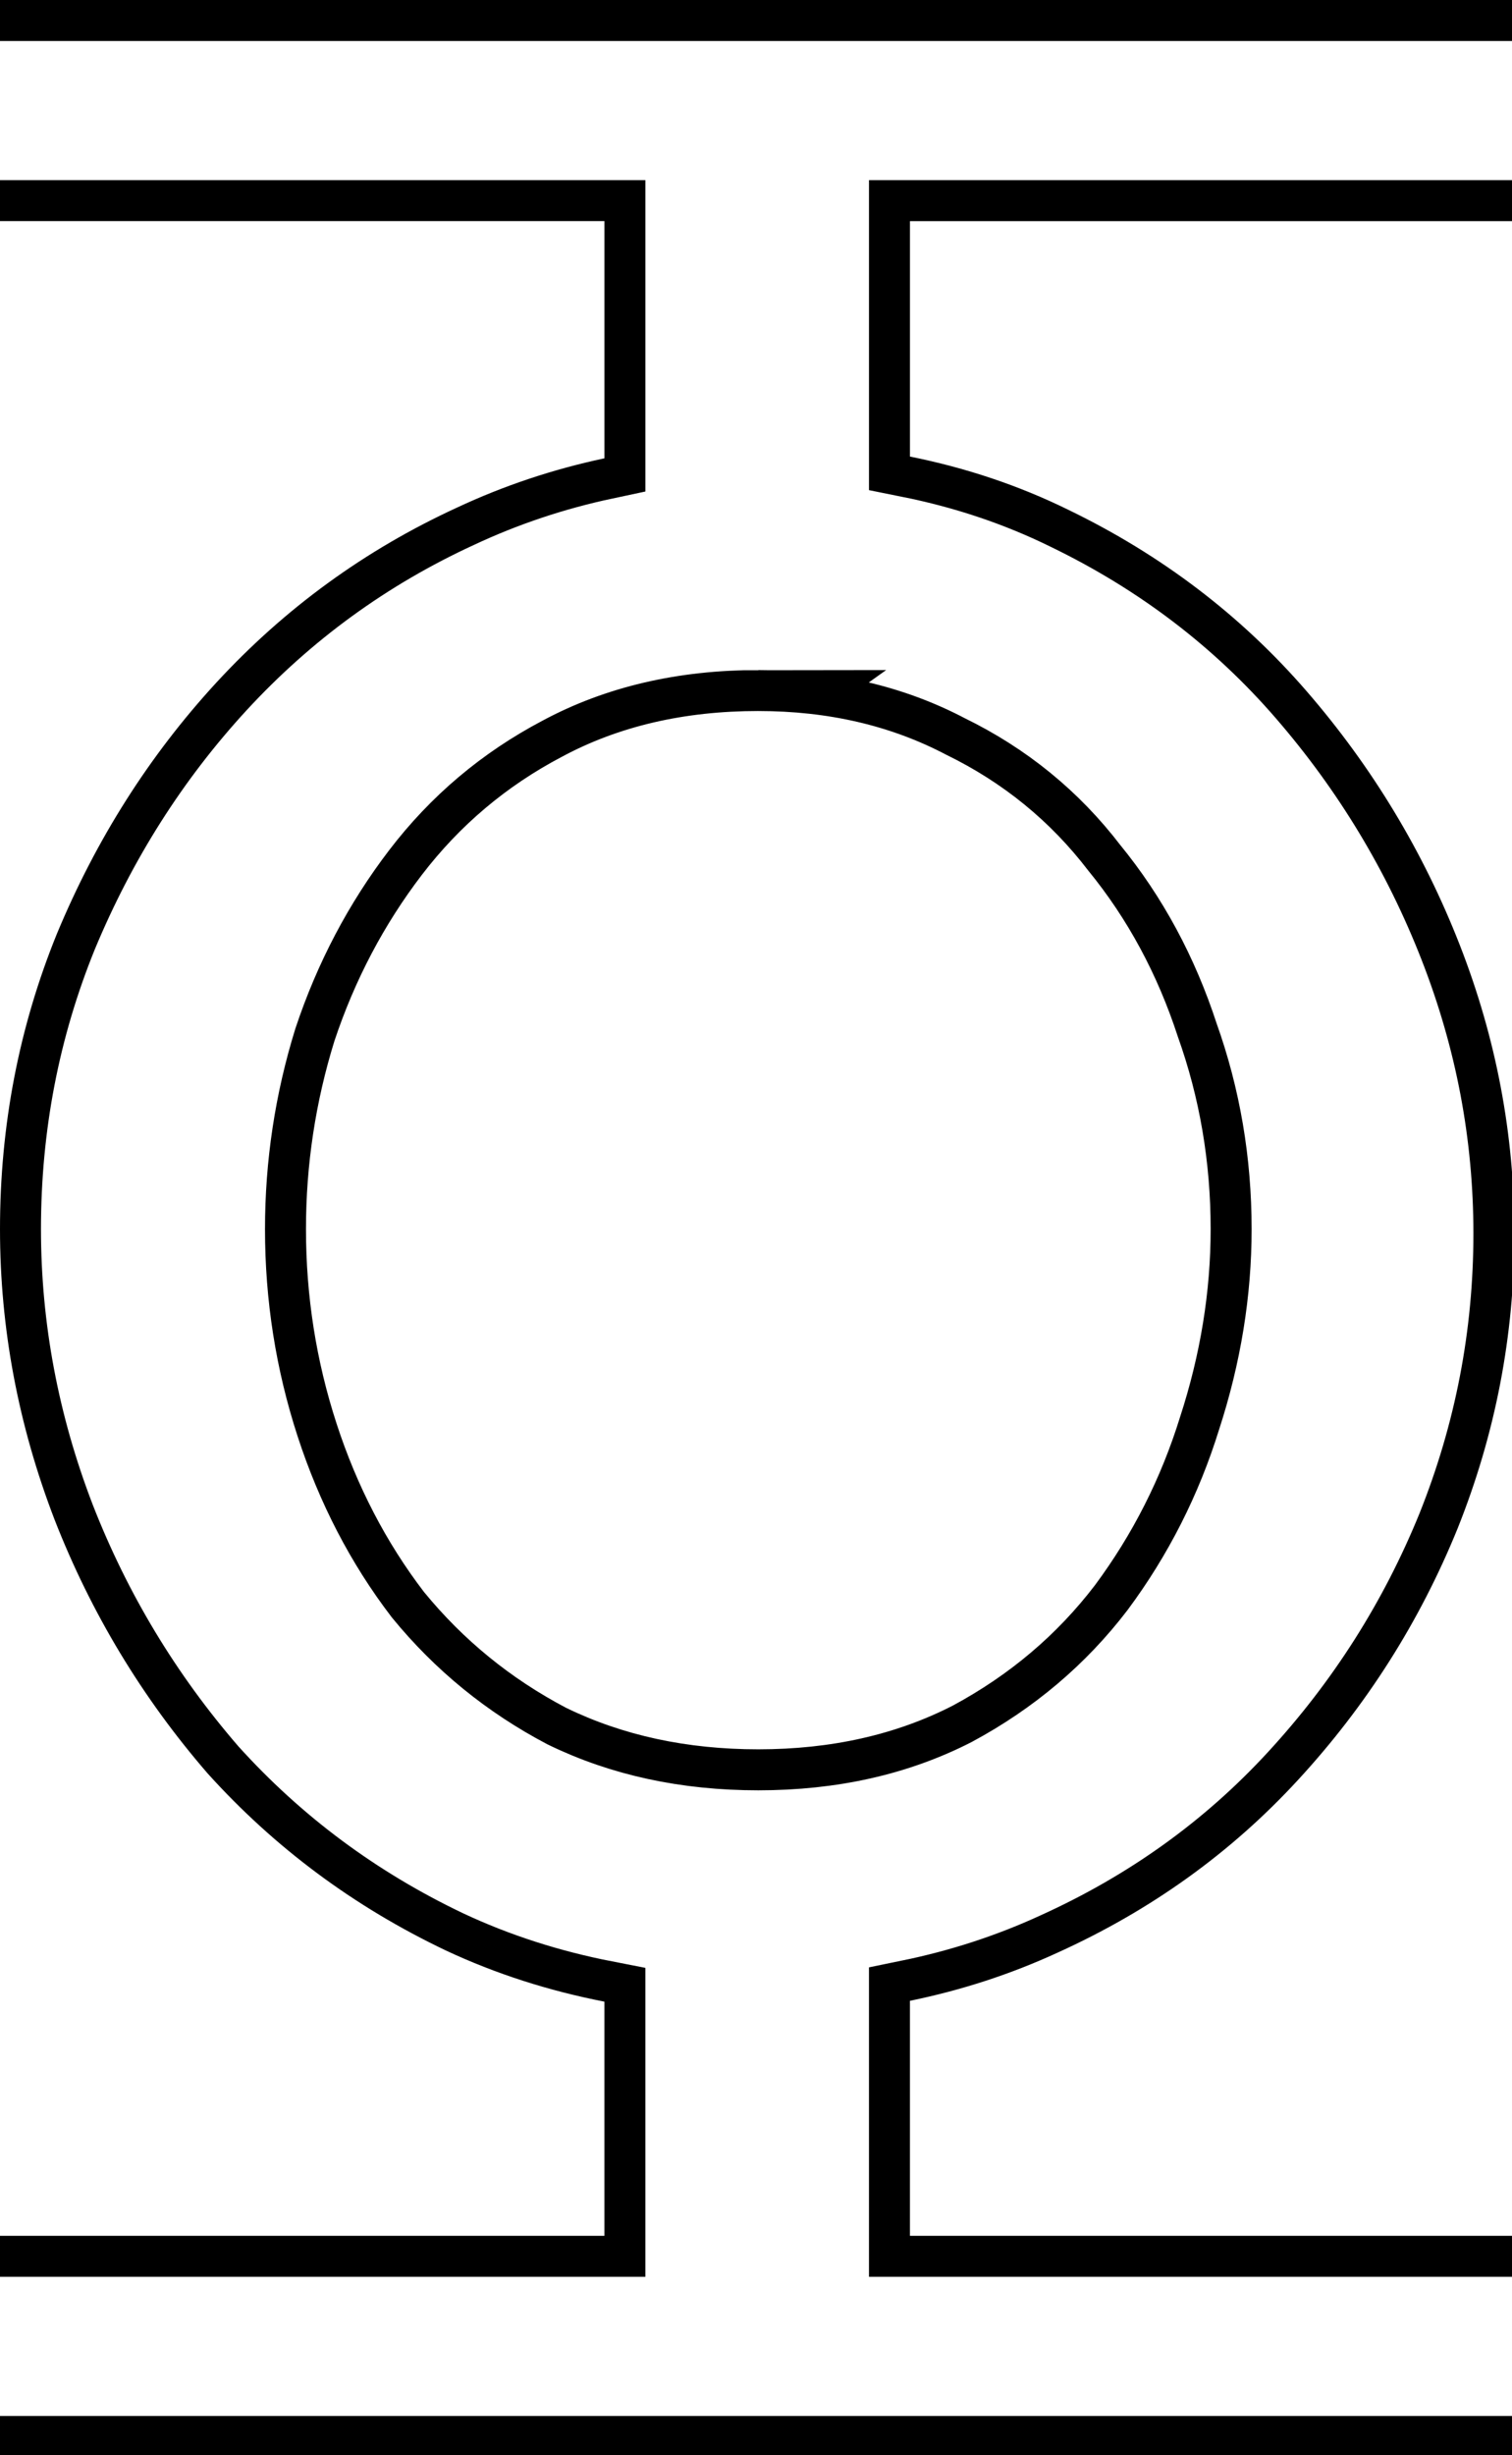 <svg class='letter-border' width="110.88" height="180" version="1.1" viewBox="0 0 29.337 47.625" xmlns="http://www.w3.org/2000/svg">
  <defs>
    <clipPath id="clipPath-O1">
      <path class='letter-border__clip-path' d="m0 0v16.184h44.256v17.363c-3.768 0.8-7.374 2.004-10.816 3.617-6.72 3.093-12.586 7.361-17.6 12.801-4.907 5.333-8.8 11.467-11.68 18.4-2.773 6.827-4.16 14.026-4.16 21.6 0 7.253 1.333 14.346 4 21.279 2.667 6.827 6.399 13.014 11.199 18.561 4.907 5.44 10.721 9.761 17.441 12.961 3.656 1.714 7.531 2.952 11.615 3.748v17.141h-44.256v16.184h110.881v-16.184h-44.256v-17.203c3.772-0.773 7.377-1.945 10.814-3.527 6.827-3.093 12.693-7.305 17.6-12.639 5.013-5.44 8.908-11.574 11.682-18.4 2.773-6.933 4.16-14.133 4.16-21.6 0-7.253-1.333-14.294-4-21.121-2.667-6.827-6.401-13.012-11.201-18.559-4.8-5.547-10.613-9.975-17.439-13.281-3.649-1.795-7.526-3.086-11.615-3.906v-17.234h44.256v-16.184zm55.52 52.045c5.12 0 9.706 1.066 13.76 3.199 4.16 2.027 7.627 4.854 10.4 8.48 2.88 3.52 5.067 7.573 6.561 12.16 1.6 4.48 2.4 9.173 2.4 14.08 0 4.587-0.747 9.173-2.24 13.76-1.387 4.48-3.467 8.587-6.24 12.32-2.773 3.627-6.24 6.561-10.4 8.801-4.16 2.133-8.907 3.199-14.24 3.199-5.227 0-9.92-1.014-14.08-3.041-4.053-2.133-7.52-4.959-10.4-8.479-2.773-3.627-4.905-7.734-6.398-12.32-1.493-4.587-2.24-9.334-2.24-14.24 0-4.693 0.693-9.28 2.08-13.76 1.493-4.48 3.627-8.533 6.4-12.16 2.773-3.627 6.185-6.507 10.238-8.641 4.16-2.24 8.96-3.359 14.4-3.359z" fill="#fff"/>
    </clipPath>
  </defs>
  <g transform="translate(1.524)">
    <path class='letter-border__path' transform="matrix(.265 0 0 .265 -1.524 0)" d="m0 16.184h44.256v17.363c-3.768 0.8-7.374 2.004-10.816 3.617-6.72 3.093-12.586 7.361-17.6 12.801-4.907 5.333-8.8 11.467-11.68 18.4-2.773 6.827-4.16 14.026-4.16 21.6 0 7.253 1.333 14.346 4 21.279 2.667 6.827 6.399 13.014 11.199 18.561 4.907 5.44 10.721 9.761 17.441 12.961 3.656 1.714 7.531 2.952 11.615 3.748v17.141h-44.256m0 16.184h110.881m0-16.184h-44.256v-17.203c3.772-0.773 7.377-1.945 10.814-3.527 6.827-3.093 12.693-7.305 17.6-12.639 5.013-5.44 8.908-11.574 11.682-18.4 2.773-6.933 4.16-14.133 4.16-21.6 0-7.253-1.333-14.294-4-21.121-2.667-6.827-6.401-13.012-11.201-18.559-4.8-5.547-10.613-9.975-17.439-13.281-3.649-1.795-7.526-3.086-11.615-3.906v-17.234h44.256m0-16.184h-110.881m55.52 52.045c5.12 0 9.706 1.066 13.76 3.199 4.16 2.027 7.627 4.854 10.4 8.48 2.88 3.52 5.067 7.573 6.561 12.16 1.6 4.48 2.4 9.173 2.4 14.08 0 4.587-0.747 9.173-2.24 13.76-1.387 4.48-3.467 8.587-6.24 12.32-2.773 3.627-6.24 6.561-10.4 8.801-4.16 2.133-8.907 3.199-14.24 3.199-5.227 0-9.92-1.014-14.08-3.041-4.053-2.133-7.52-4.959-10.4-8.479-2.773-3.627-4.905-7.734-6.398-12.32-1.493-4.587-2.24-9.334-2.24-14.24 0-4.693 0.693-9.28 2.08-13.76 1.493-4.48 3.627-8.533 6.4-12.16 2.773-3.627 6.185-6.507 10.238-8.641 4.16-2.24 8.96-3.359 14.4-3.359z" clip-path="url(#clipPath-O1)" fill="none" stroke="#000" stroke-width="6"/>
  </g>
</svg>
